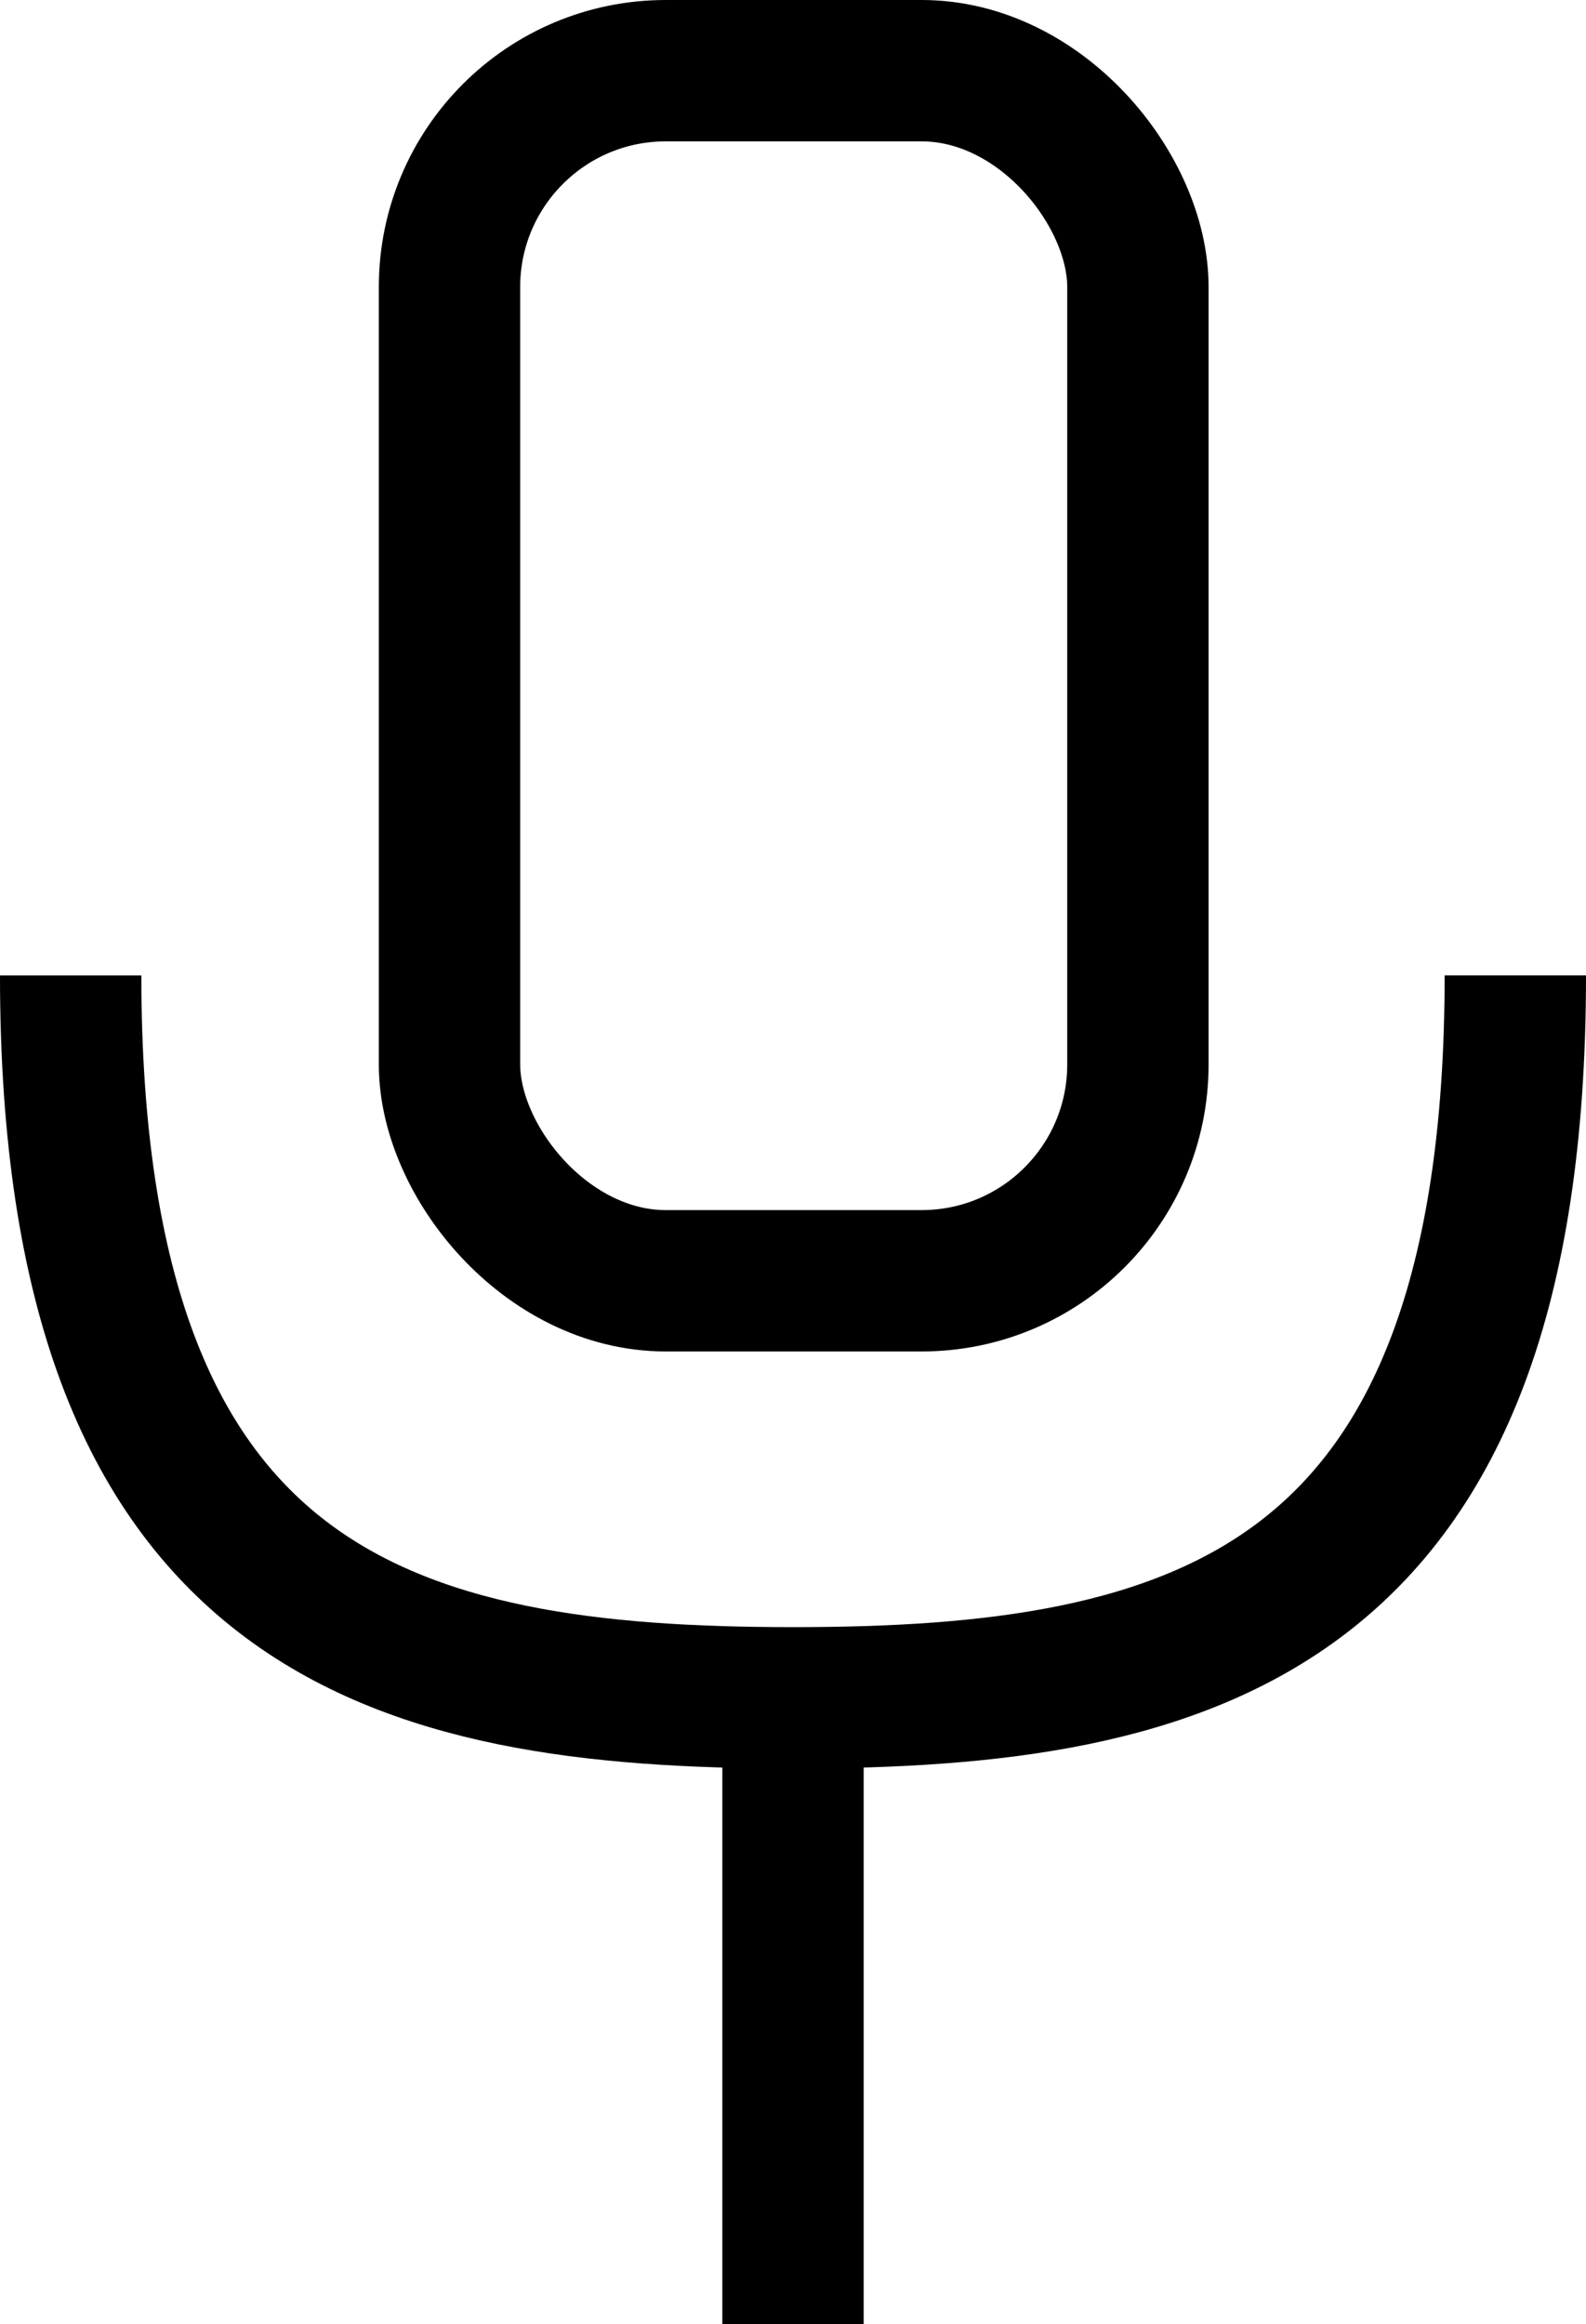 <?xml version="1.0" encoding="UTF-8"?><svg id="uuid-94e54ee5-5700-4d5d-997f-d9203b08a804" xmlns="http://www.w3.org/2000/svg" width="11.22" height="16.44" viewBox="0 0 11.22 16.44"><path d="m5.61,12.01c2.82,0,5.11-.58,5.11-5.11" fill="none" stroke="#000" stroke-linejoin="round"/><path d="m.5,6.9c0,4.53,2.29,5.11,5.11,5.11" fill="none" stroke="#000" stroke-linejoin="round"/><rect x="3.18" y=".5" width="4.87" height="8.56" rx="1.53" ry="1.53" fill="none" stroke="#000" stroke-linejoin="round"/><line x1="5.61" y1="12.01" x2="5.61" y2="16.44" fill="none" stroke="#000" stroke-linejoin="round"/></svg>